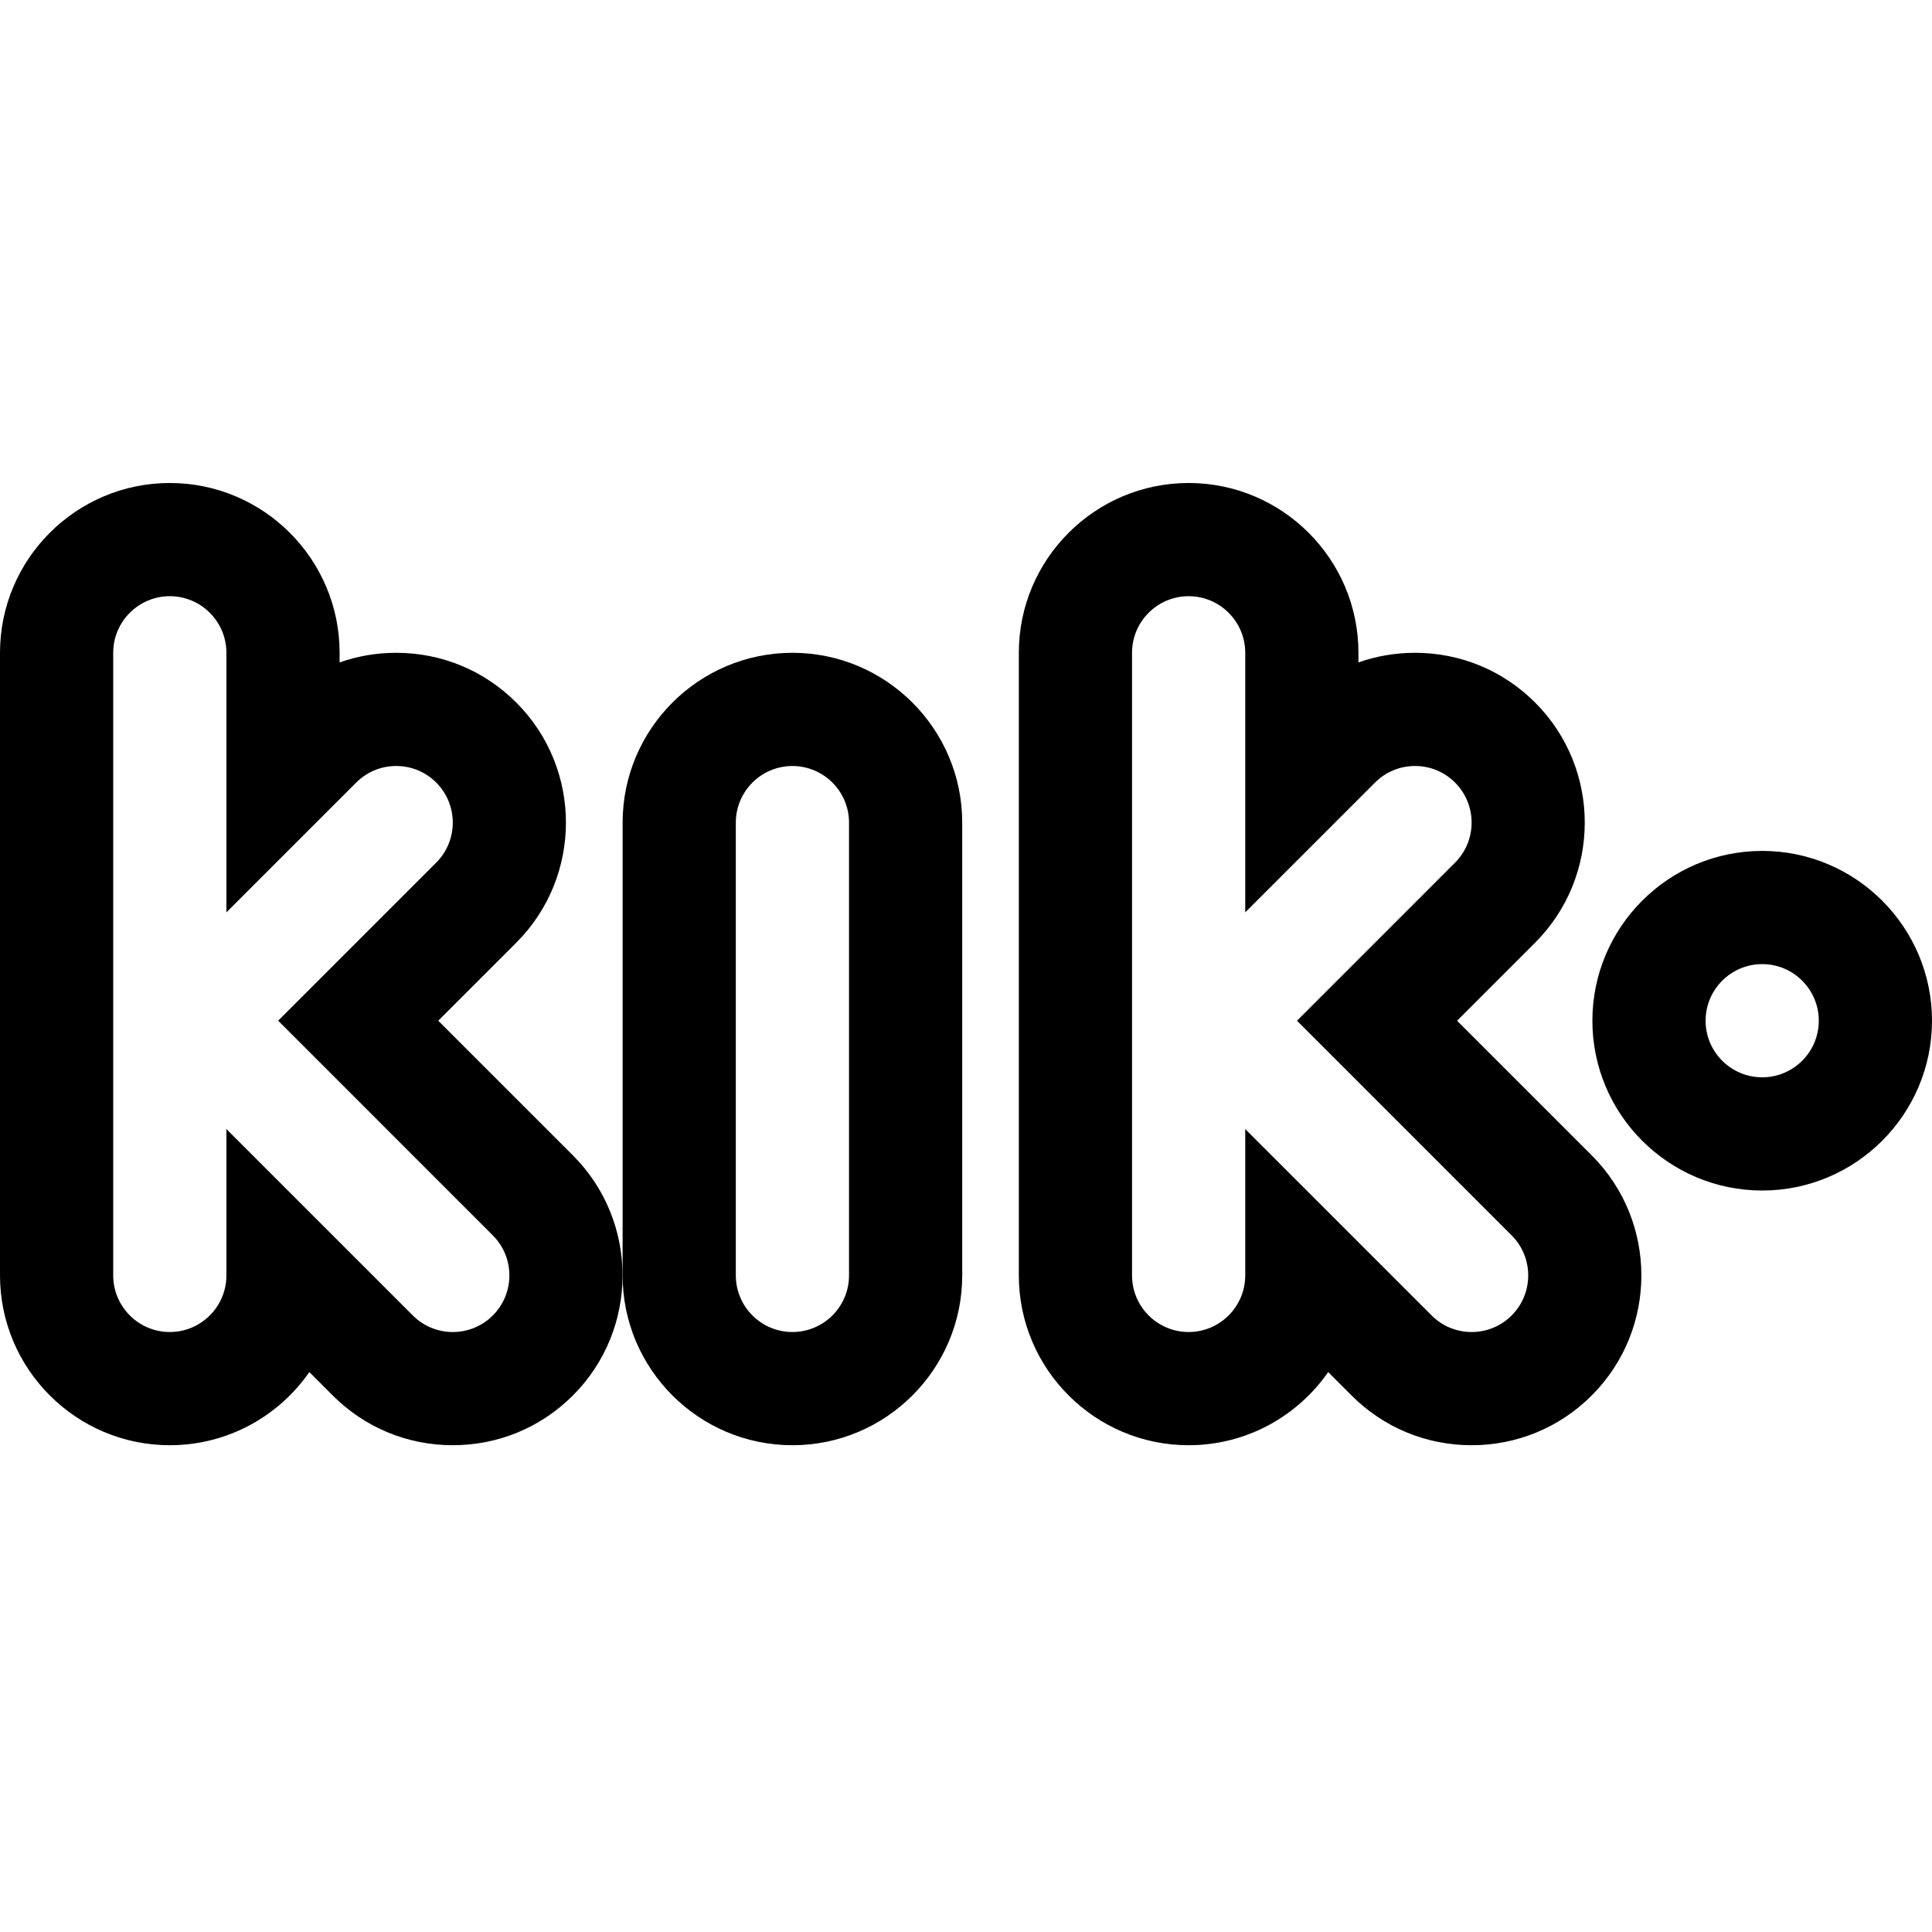 <svg height="512pt" viewBox="0 -128 512 512" width="512pt" xmlns="http://www.w3.org/2000/svg"><path d="m116.141 142.5 20.68-20.68c17.543-17.547 17.543-46.094 0-63.641-8.5-8.5-19.801-13.18-31.82-13.18-5.191 0-10.246.871-15 2.547v-2.547c0-24.812-20.188-45-45-45s-45 20.188-45 45v165c0 24.812 20.188 45 45 45 15.301 0 28.844-7.676 36.98-19.383l6.199 6.203c8.5 8.5 19.801 13.18 31.82 13.18s23.32-4.68 31.82-13.18c17.547-17.547 17.547-46.094 0-63.641zm14.465 78.105c-2.832 2.832-6.598 4.395-10.605 4.395s-7.773-1.562-10.605-4.395l-49.395-49.391v38.785c0 8.27-6.73 15-15 15s-15-6.73-15-15v-165c0-8.27 6.73-15 15-15s15 6.73 15 15v68.785l34.395-34.391c2.832-2.836 6.598-4.395 10.605-4.395s7.773 1.559 10.605 4.395c5.848 5.848 5.848 15.363 0 21.211l-41.891 41.895 56.891 56.895c5.848 5.848 5.848 15.363 0 21.211zm0 0"/><path d="m386.141 142.5 20.68-20.68c17.543-17.547 17.543-46.094 0-63.641-8.5-8.5-19.801-13.18-31.82-13.18-5.191 0-10.246.871-15 2.547v-2.547c0-24.812-20.188-45-45-45s-45 20.188-45 45v165c0 24.812 20.188 45 45 45 15.301 0 28.844-7.676 36.98-19.383l6.199 6.203c8.5 8.5 19.801 13.18 31.82 13.18s23.32-4.68 31.82-13.18c17.547-17.547 17.547-46.094 0-63.641zm14.465 78.105c-2.832 2.832-6.598 4.395-10.605 4.395s-7.773-1.562-10.605-4.395l-49.395-49.391v38.785c0 8.27-6.73 15-15 15s-15-6.73-15-15v-165c0-8.27 6.73-15 15-15s15 6.73 15 15v68.785l34.395-34.391c2.832-2.836 6.598-4.395 10.605-4.395s7.773 1.559 10.605 4.395c5.848 5.848 5.848 15.363 0 21.211l-41.891 41.895 56.891 56.895c5.848 5.848 5.848 15.363 0 21.211zm0 0"/><path d="m467 97.5c-24.812 0-45 20.188-45 45s20.188 45 45 45 45-20.188 45-45-20.188-45-45-45zm0 60c-8.27 0-15-6.73-15-15s6.73-15 15-15 15 6.73 15 15-6.73 15-15 15zm0 0"/><path d="m210 45c-24.812 0-45 20.188-45 45v120c0 24.812 20.188 45 45 45s45-20.188 45-45v-120c0-24.812-20.188-45-45-45zm15 165c0 8.27-6.73 15-15 15s-15-6.73-15-15v-120c0-8.27 6.73-15 15-15s15 6.73 15 15zm0 0"/></svg>